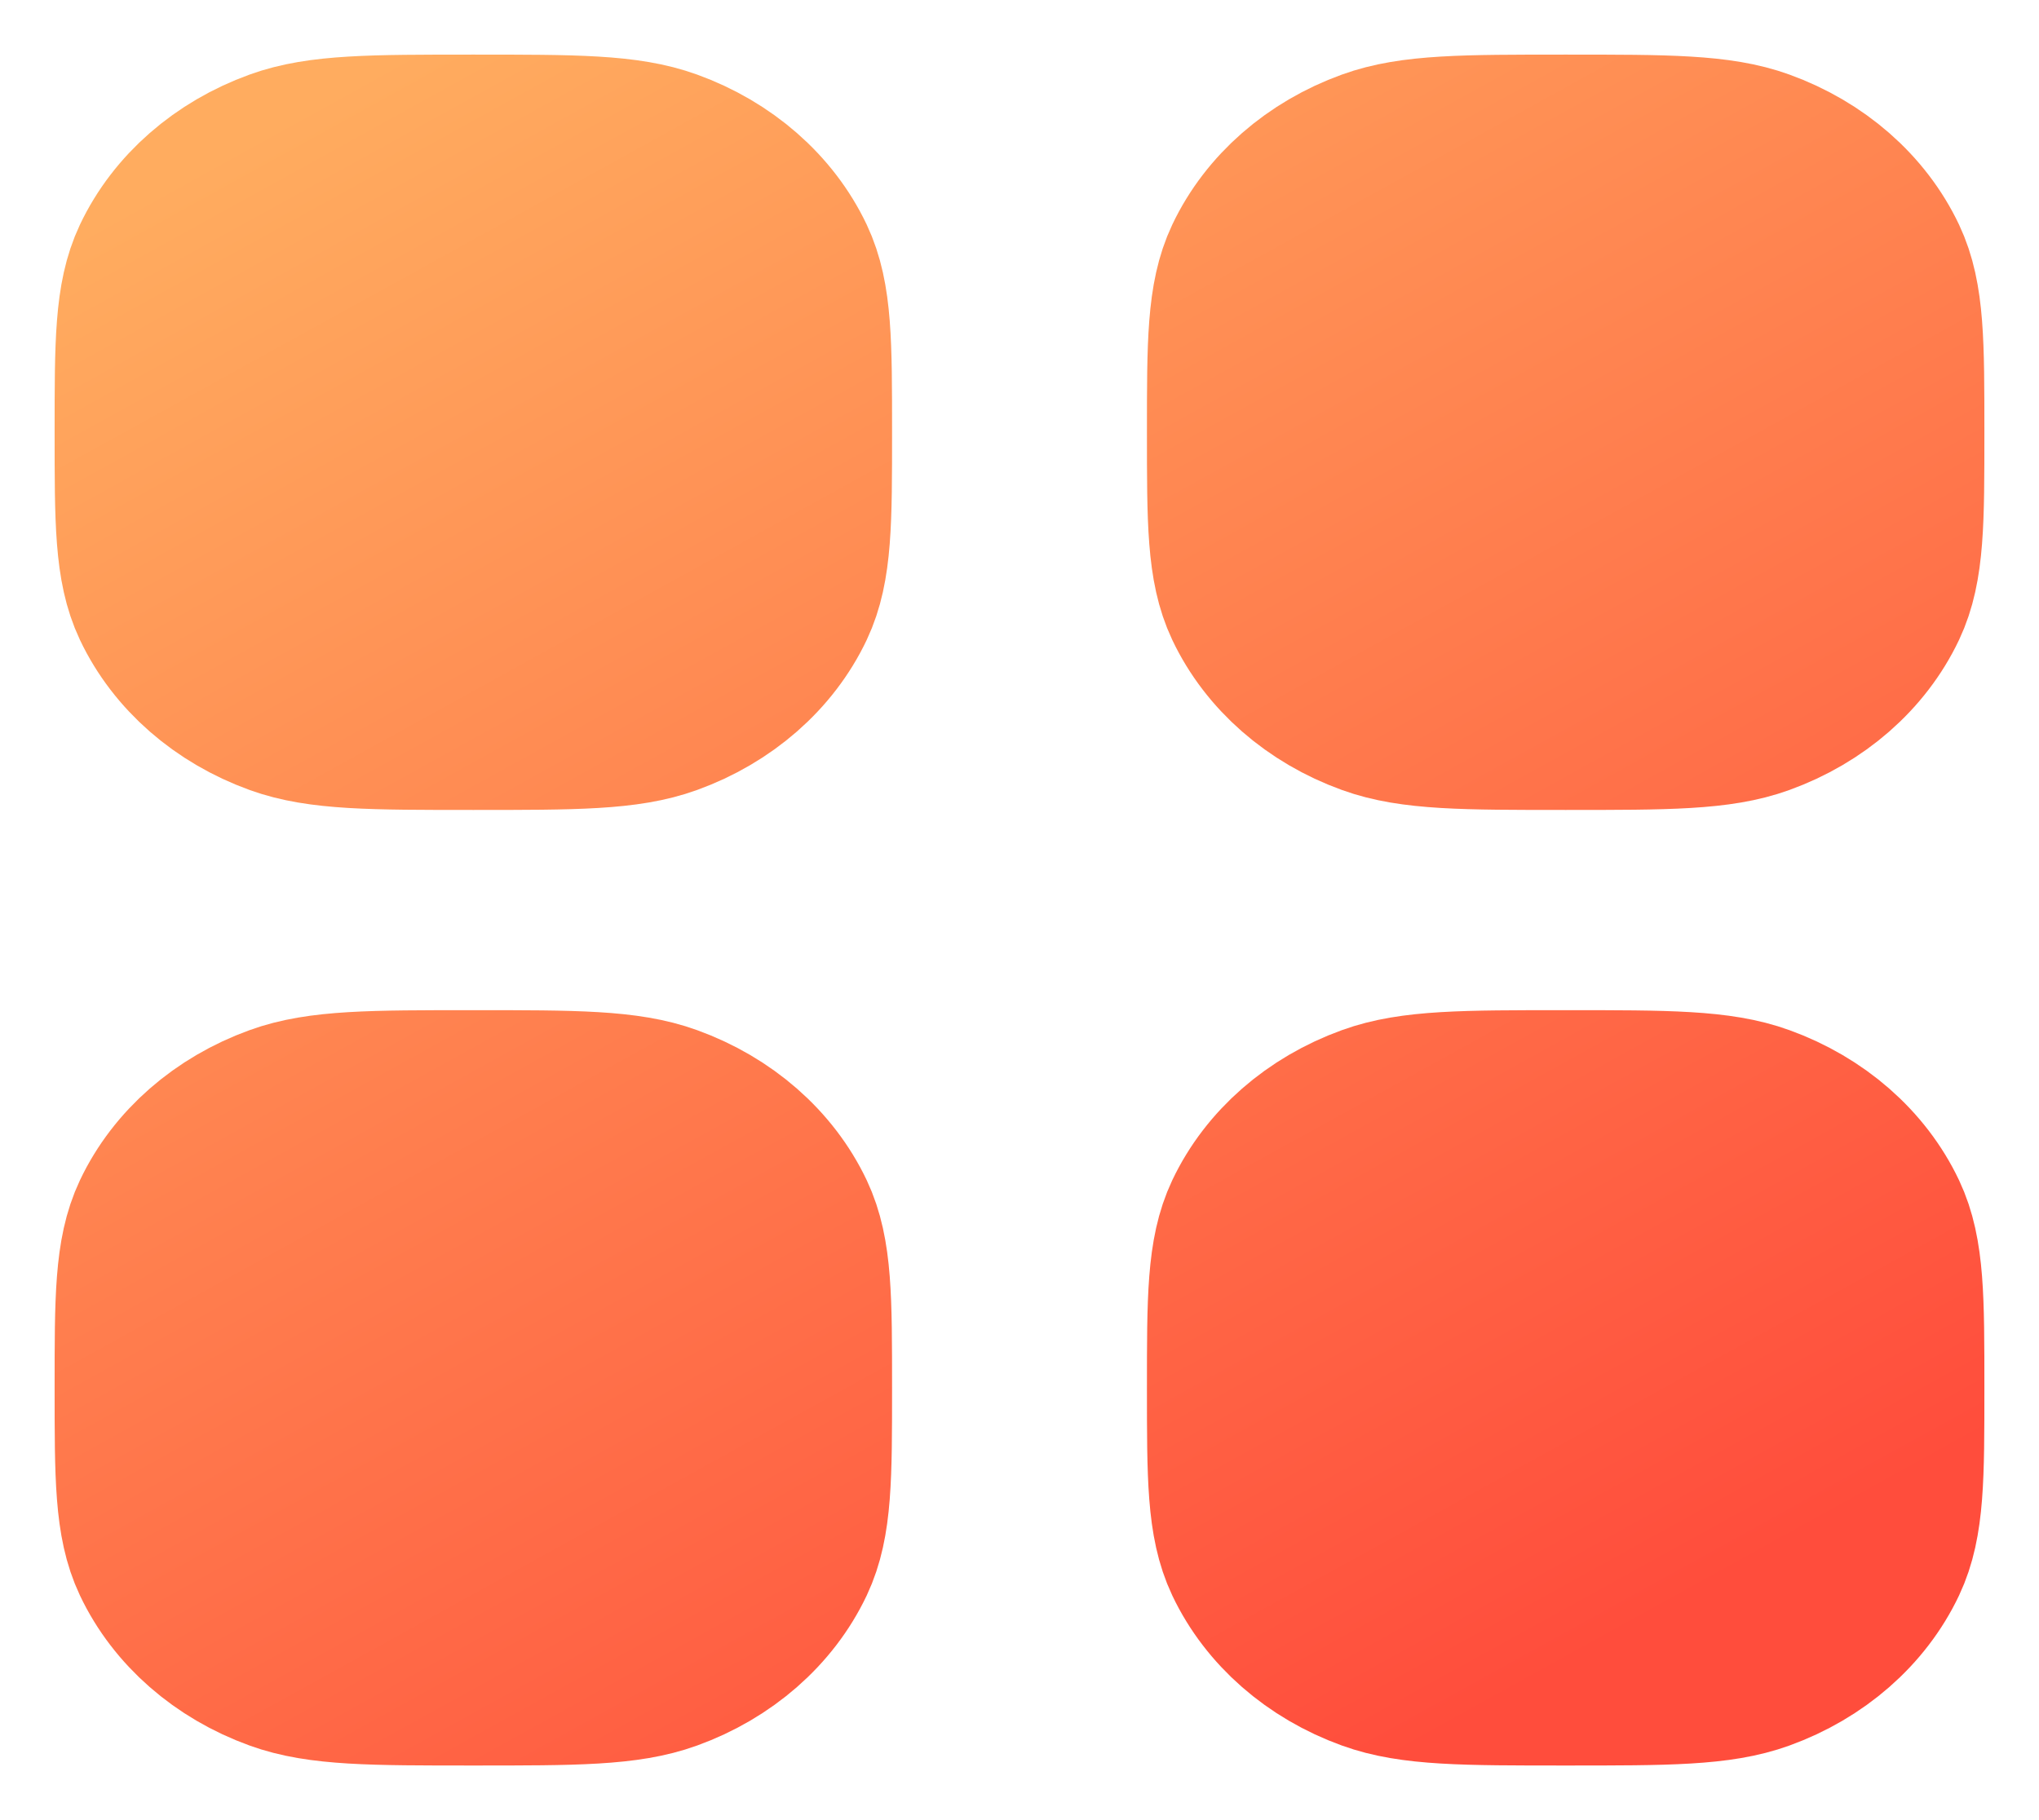 <svg width="28" height="25" viewBox="0 0 28 25" fill="none" xmlns="http://www.w3.org/2000/svg">
<path d="M2 5.938C2 4.714 2 4.103 2.228 3.62C2.533 2.977 3.117 2.466 3.852 2.2C4.403 2 5.102 2 6.5 2C7.898 2 8.597 2 9.148 2.2C9.883 2.466 10.467 2.977 10.772 3.62C11 4.103 11 4.714 11 5.938C11 7.161 11 7.772 10.772 8.255C10.467 8.898 9.883 9.409 9.148 9.675C8.597 9.875 7.898 9.875 6.5 9.875C5.102 9.875 4.403 9.875 3.852 9.675C3.117 9.409 2.533 8.898 2.228 8.255C2 7.772 2 7.161 2 5.938Z" fill="url(#paint0_linear_1_2772)"/>
<path d="M17 5.938C17 4.714 17 4.103 17.228 3.62C17.533 2.977 18.117 2.466 18.852 2.2C19.403 2 20.102 2 21.5 2C22.898 2 23.597 2 24.148 2.2C24.883 2.466 25.467 2.977 25.772 3.62C26 4.103 26 4.714 26 5.938C26 7.161 26 7.772 25.772 8.255C25.467 8.898 24.883 9.409 24.148 9.675C23.597 9.875 22.898 9.875 21.5 9.875C20.102 9.875 19.403 9.875 18.852 9.675C18.117 9.409 17.533 8.898 17.228 8.255C17 7.772 17 7.161 17 5.938Z" fill="url(#paint1_linear_1_2772)"/>
<path d="M2 19.062C2 17.839 2 17.228 2.228 16.745C2.533 16.102 3.117 15.591 3.852 15.325C4.403 15.125 5.102 15.125 6.5 15.125C7.898 15.125 8.597 15.125 9.148 15.325C9.883 15.591 10.467 16.102 10.772 16.745C11 17.228 11 17.839 11 19.062C11 20.286 11 20.897 10.772 21.38C10.467 22.023 9.883 22.534 9.148 22.8C8.597 23 7.898 23 6.5 23C5.102 23 4.403 23 3.852 22.8C3.117 22.534 2.533 22.023 2.228 21.38C2 20.897 2 20.286 2 19.062Z" fill="url(#paint2_linear_1_2772)"/>
<path d="M17 19.062C17 17.839 17 17.228 17.228 16.745C17.533 16.102 18.117 15.591 18.852 15.325C19.403 15.125 20.102 15.125 21.5 15.125C22.898 15.125 23.597 15.125 24.148 15.325C24.883 15.591 25.467 16.102 25.772 16.745C26 17.228 26 17.839 26 19.062C26 20.286 26 20.897 25.772 21.38C25.467 22.023 24.883 22.534 24.148 22.8C23.597 23 22.898 23 21.5 23C20.102 23 19.403 23 18.852 22.8C18.117 22.534 17.533 22.023 17.228 21.38C17 20.897 17 20.286 17 19.062Z" fill="url(#paint3_linear_1_2772)"/>
<path d="M2 5.938C2 4.714 2 4.103 2.228 3.62C2.533 2.977 3.117 2.466 3.852 2.2C4.403 2 5.102 2 6.5 2C7.898 2 8.597 2 9.148 2.2C9.883 2.466 10.467 2.977 10.772 3.62C11 4.103 11 4.714 11 5.938C11 7.161 11 7.772 10.772 8.255C10.467 8.898 9.883 9.409 9.148 9.675C8.597 9.875 7.898 9.875 6.5 9.875C5.102 9.875 4.403 9.875 3.852 9.675C3.117 9.409 2.533 8.898 2.228 8.255C2 7.772 2 7.161 2 5.938Z" stroke="url(#paint4_linear_1_2772)" stroke-width="2.5"/>
<path d="M17 5.938C17 4.714 17 4.103 17.228 3.62C17.533 2.977 18.117 2.466 18.852 2.2C19.403 2 20.102 2 21.5 2C22.898 2 23.597 2 24.148 2.2C24.883 2.466 25.467 2.977 25.772 3.62C26 4.103 26 4.714 26 5.938C26 7.161 26 7.772 25.772 8.255C25.467 8.898 24.883 9.409 24.148 9.675C23.597 9.875 22.898 9.875 21.5 9.875C20.102 9.875 19.403 9.875 18.852 9.675C18.117 9.409 17.533 8.898 17.228 8.255C17 7.772 17 7.161 17 5.938Z" stroke="url(#paint5_linear_1_2772)" stroke-width="2.5"/>
<path d="M2 19.062C2 17.839 2 17.228 2.228 16.745C2.533 16.102 3.117 15.591 3.852 15.325C4.403 15.125 5.102 15.125 6.5 15.125C7.898 15.125 8.597 15.125 9.148 15.325C9.883 15.591 10.467 16.102 10.772 16.745C11 17.228 11 17.839 11 19.062C11 20.286 11 20.897 10.772 21.38C10.467 22.023 9.883 22.534 9.148 22.8C8.597 23 7.898 23 6.5 23C5.102 23 4.403 23 3.852 22.8C3.117 22.534 2.533 22.023 2.228 21.38C2 20.897 2 20.286 2 19.062Z" stroke="url(#paint6_linear_1_2772)" stroke-width="2.5"/>
<path d="M17 19.062C17 17.839 17 17.228 17.228 16.745C17.533 16.102 18.117 15.591 18.852 15.325C19.403 15.125 20.102 15.125 21.5 15.125C22.898 15.125 23.597 15.125 24.148 15.325C24.883 15.591 25.467 16.102 25.772 16.745C26 17.228 26 17.839 26 19.062C26 20.286 26 20.897 25.772 21.38C25.467 22.023 24.883 22.534 24.148 22.8C23.597 23 22.898 23 21.5 23C20.102 23 19.403 23 18.852 22.8C18.117 22.534 17.533 22.023 17.228 21.38C17 20.897 17 20.286 17 19.062Z" stroke="url(#paint7_linear_1_2772)" stroke-width="2.5"/>
<defs>
<linearGradient id="paint0_linear_1_2772" x1="5.333" y1="0.833" x2="18.461" y2="24.587" gradientUnits="userSpaceOnUse">
<stop stop-color="#FFAC5F"/>
<stop offset="1" stop-color="#FF4D3C"/>
</linearGradient>
<linearGradient id="paint1_linear_1_2772" x1="5.333" y1="0.833" x2="18.461" y2="24.587" gradientUnits="userSpaceOnUse">
<stop stop-color="#FFAC5F"/>
<stop offset="1" stop-color="#FF4D3C"/>
</linearGradient>
<linearGradient id="paint2_linear_1_2772" x1="5.333" y1="0.833" x2="18.461" y2="24.587" gradientUnits="userSpaceOnUse">
<stop stop-color="#FFAC5F"/>
<stop offset="1" stop-color="#FF4D3C"/>
</linearGradient>
<linearGradient id="paint3_linear_1_2772" x1="5.333" y1="0.833" x2="18.461" y2="24.587" gradientUnits="userSpaceOnUse">
<stop stop-color="#FFAC5F"/>
<stop offset="1" stop-color="#FF4D3C"/>
</linearGradient>
<linearGradient id="paint4_linear_1_2772" x1="5.333" y1="0.833" x2="18.461" y2="24.587" gradientUnits="userSpaceOnUse">
<stop stop-color="#FFAC5F"/>
<stop offset="1" stop-color="#FF4D3C"/>
</linearGradient>
<linearGradient id="paint5_linear_1_2772" x1="5.333" y1="0.833" x2="18.461" y2="24.587" gradientUnits="userSpaceOnUse">
<stop stop-color="#FFAC5F"/>
<stop offset="1" stop-color="#FF4D3C"/>
</linearGradient>
<linearGradient id="paint6_linear_1_2772" x1="5.333" y1="0.833" x2="18.461" y2="24.587" gradientUnits="userSpaceOnUse">
<stop stop-color="#FFAC5F"/>
<stop offset="1" stop-color="#FF4D3C"/>
</linearGradient>
<linearGradient id="paint7_linear_1_2772" x1="5.333" y1="0.833" x2="18.461" y2="24.587" gradientUnits="userSpaceOnUse">
<stop stop-color="#FFAC5F"/>
<stop offset="1" stop-color="#FF4D3C"/>
</linearGradient>
</defs>
</svg>
